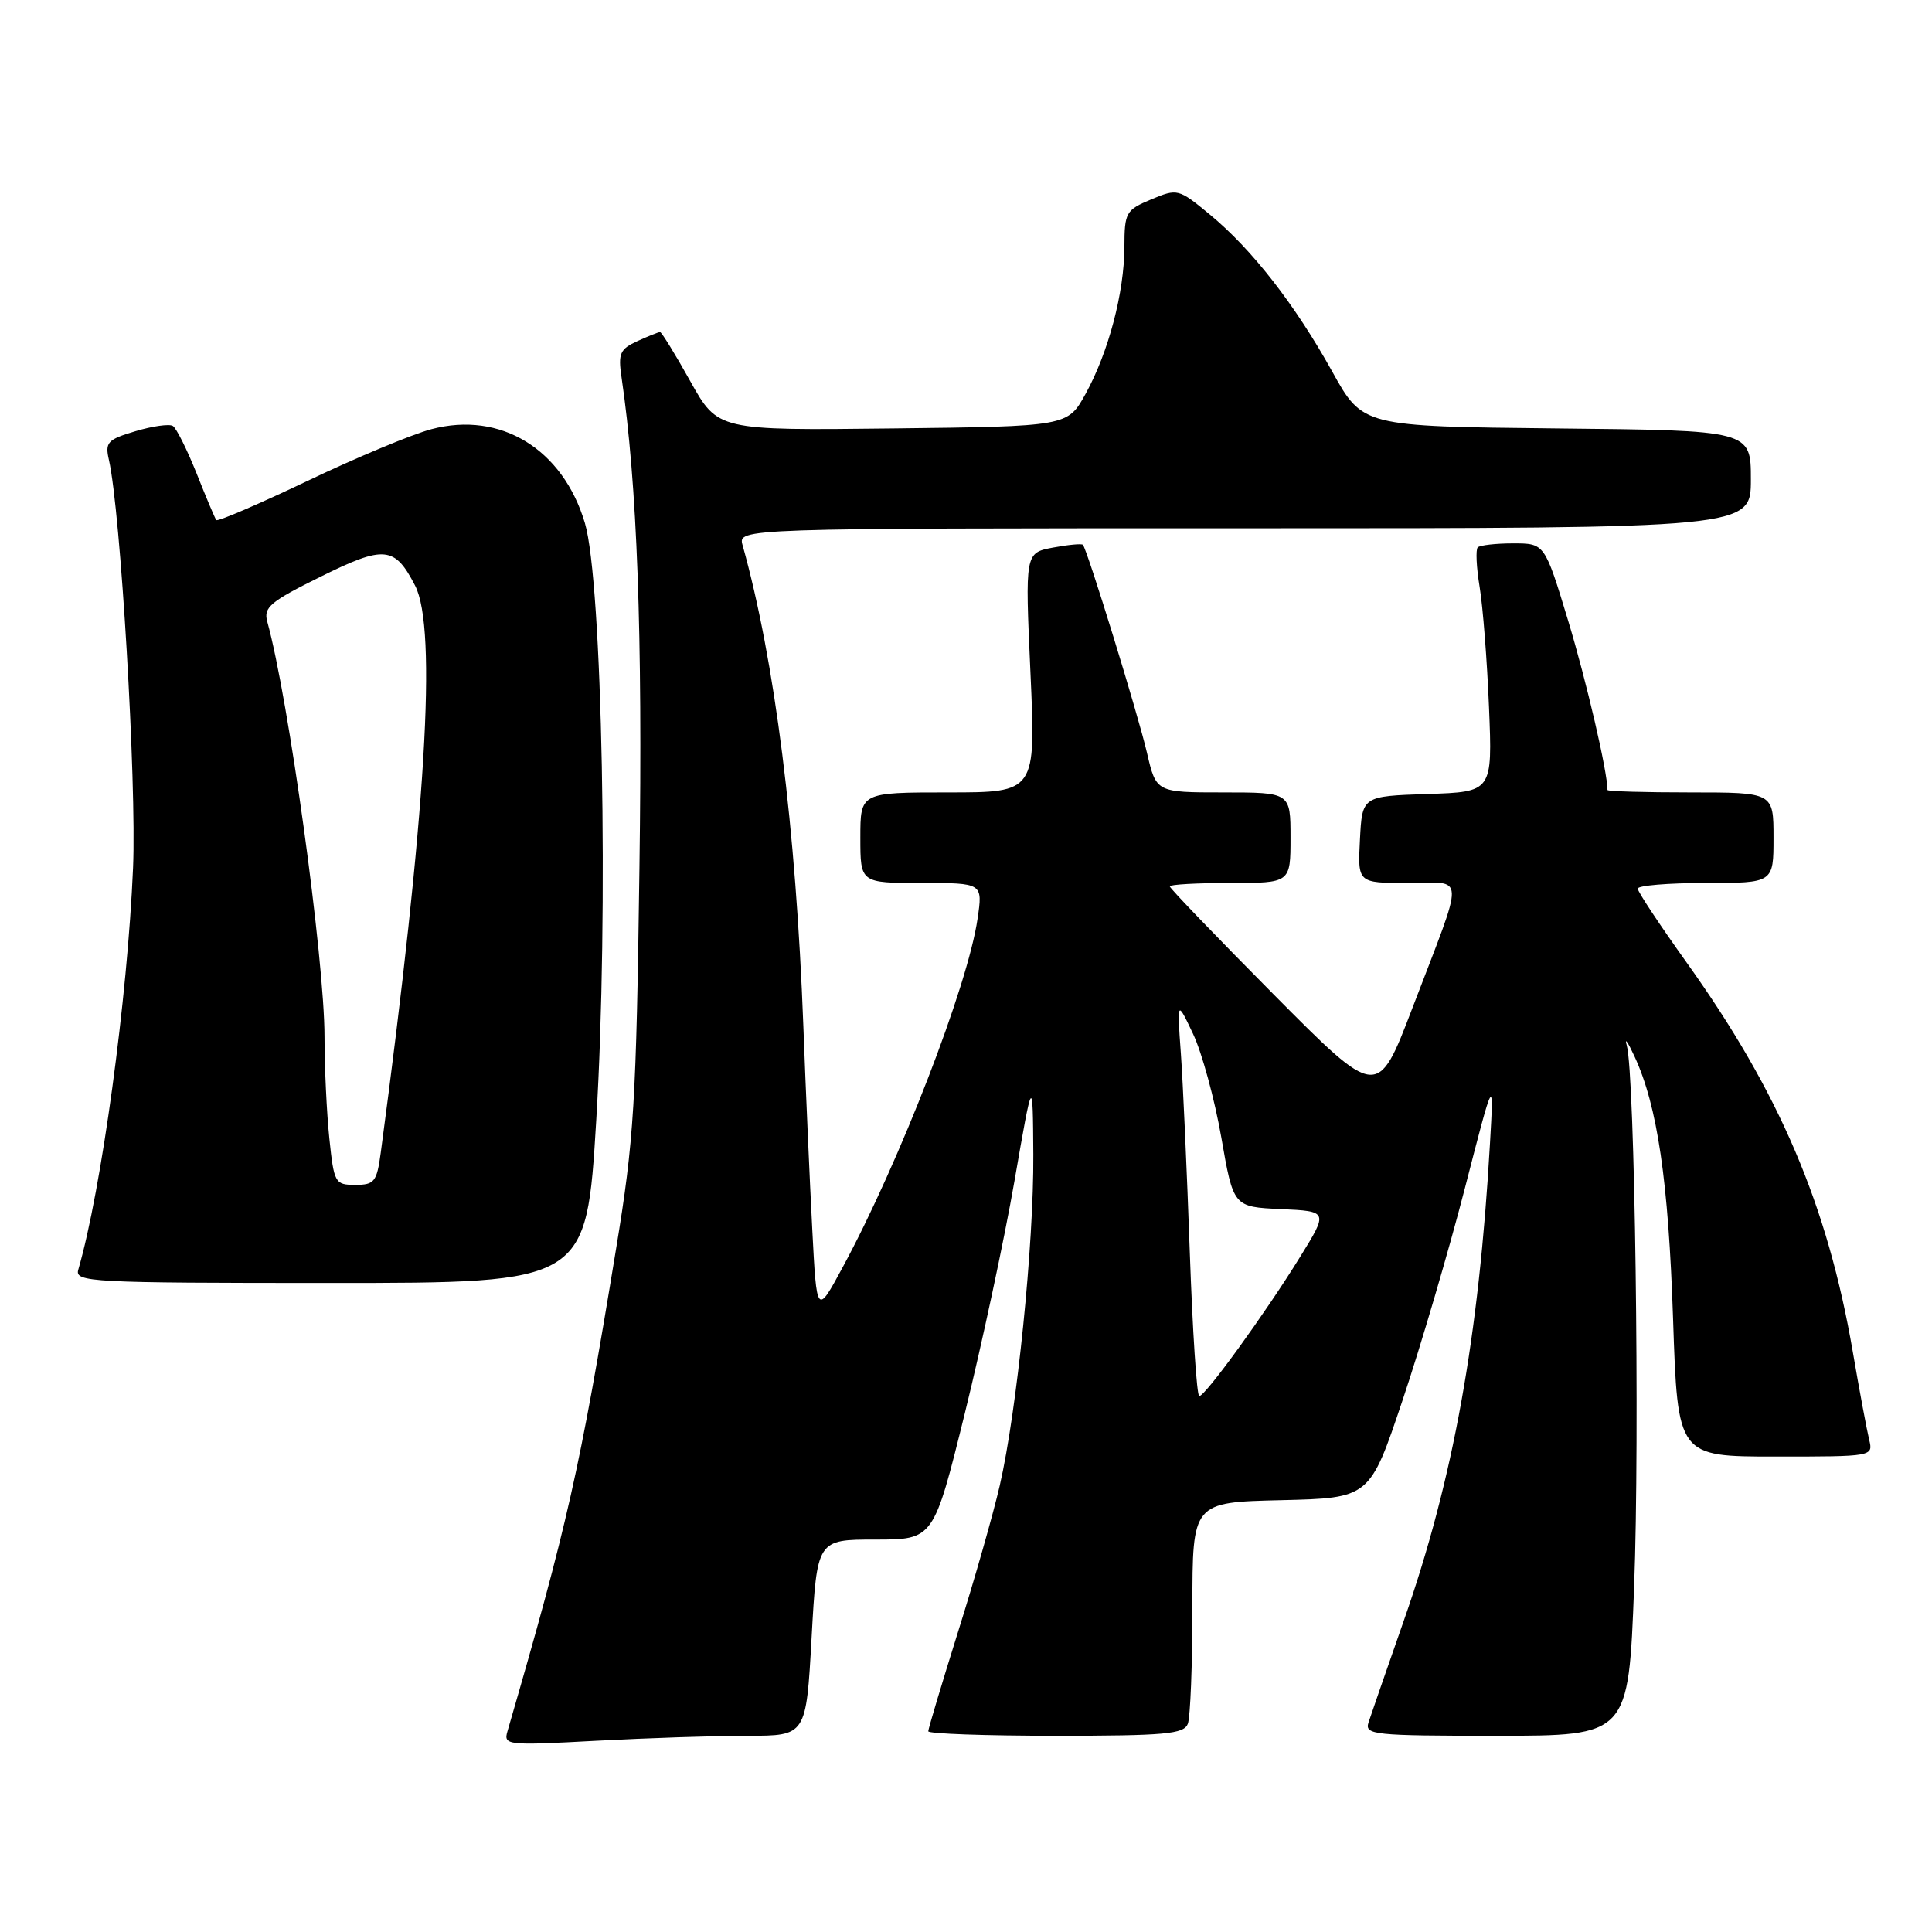 <?xml version="1.0" encoding="UTF-8" standalone="no"?>
<!DOCTYPE svg PUBLIC "-//W3C//DTD SVG 1.1//EN" "http://www.w3.org/Graphics/SVG/1.1/DTD/svg11.dtd" >
<svg xmlns="http://www.w3.org/2000/svg" xmlns:xlink="http://www.w3.org/1999/xlink" version="1.1" viewBox="0 0 256 256">
 <g >
 <path fill="currentColor"
d=" M 99.07 230.00 C 106.82 230.00 106.82 230.00 107.54 217.00 C 108.26 204.00 108.26 204.00 115.98 204.00 C 123.71 204.00 123.71 204.00 127.85 187.25 C 130.12 178.04 133.08 164.20 134.42 156.50 C 136.85 142.50 136.85 142.50 136.92 153.00 C 136.99 164.87 134.76 186.88 132.47 196.85 C 131.63 200.51 129.16 209.19 126.97 216.15 C 124.79 223.11 123.00 229.08 123.00 229.40 C 123.00 229.73 130.60 230.00 139.89 230.00 C 154.37 230.00 156.87 229.77 157.39 228.42 C 157.73 227.55 158.00 220.59 158.00 212.95 C 158.00 199.06 158.00 199.06 169.75 198.78 C 181.50 198.50 181.50 198.50 185.86 185.50 C 188.26 178.35 191.96 165.75 194.09 157.50 C 197.95 142.50 197.95 142.50 197.43 151.50 C 195.96 177.23 192.57 196.03 186.01 214.75 C 183.75 221.21 181.64 227.29 181.33 228.25 C 180.81 229.87 182.05 230.00 198.27 230.00 C 215.78 230.00 215.78 230.00 216.53 210.25 C 217.29 190.32 216.63 142.20 215.55 138.50 C 215.23 137.40 215.70 138.07 216.59 140.00 C 219.62 146.55 221.08 156.47 221.69 174.75 C 222.30 193.00 222.30 193.00 235.26 193.00 C 248.19 193.00 248.22 193.00 247.67 190.75 C 247.37 189.51 246.39 184.29 245.51 179.15 C 242.17 159.69 235.75 144.67 223.46 127.50 C 219.92 122.55 217.01 118.16 217.01 117.75 C 217.00 117.34 221.05 117.00 226.00 117.00 C 235.00 117.00 235.00 117.00 235.00 111.00 C 235.00 105.00 235.00 105.00 224.00 105.00 C 217.95 105.00 213.00 104.86 213.00 104.68 C 213.00 102.25 210.22 90.28 207.79 82.25 C 204.68 72.00 204.68 72.00 200.51 72.00 C 198.21 72.00 196.10 72.24 195.81 72.53 C 195.52 72.81 195.63 75.18 196.06 77.78 C 196.49 80.37 197.05 87.55 197.30 93.71 C 197.76 104.93 197.76 104.93 189.13 105.21 C 180.50 105.50 180.50 105.50 180.20 111.25 C 179.90 117.00 179.90 117.00 186.52 117.00 C 194.26 117.00 194.19 115.15 187.15 133.57 C 182.54 145.64 182.54 145.64 168.77 131.77 C 161.20 124.14 155.00 117.70 155.00 117.45 C 155.00 117.20 158.60 117.00 163.00 117.00 C 171.00 117.00 171.00 117.00 171.00 111.00 C 171.00 105.00 171.00 105.00 162.10 105.00 C 153.20 105.00 153.20 105.00 151.98 99.75 C 150.81 94.70 144.07 72.83 143.49 72.19 C 143.33 72.01 141.54 72.18 139.51 72.56 C 135.82 73.26 135.82 73.26 136.54 89.13 C 137.26 105.00 137.26 105.00 125.63 105.00 C 114.00 105.00 114.00 105.00 114.00 111.00 C 114.00 117.00 114.00 117.00 122.11 117.00 C 130.23 117.00 130.23 117.00 129.53 121.75 C 128.24 130.63 119.21 153.95 111.67 167.90 C 108.22 174.29 108.22 174.29 107.63 162.90 C 107.30 156.63 106.77 144.53 106.45 136.00 C 105.46 109.60 102.67 87.52 98.40 72.25 C 97.77 70.00 97.77 70.00 164.88 70.00 C 232.00 70.00 232.00 70.00 232.00 63.52 C 232.00 57.03 232.00 57.03 206.28 56.77 C 180.56 56.50 180.56 56.50 176.53 49.24 C 171.60 40.36 165.88 33.01 160.29 28.41 C 156.16 25.00 156.03 24.96 152.54 26.42 C 149.19 27.82 149.00 28.15 148.99 32.70 C 148.97 38.78 146.89 46.66 143.84 52.20 C 141.46 56.50 141.46 56.50 118.29 56.77 C 95.12 57.04 95.12 57.04 91.47 50.52 C 89.47 46.93 87.66 44.00 87.46 44.00 C 87.26 44.00 85.91 44.54 84.46 45.20 C 82.16 46.25 81.89 46.84 82.35 49.95 C 84.44 64.16 85.16 83.86 84.73 114.97 C 84.31 146.16 84.01 151.05 81.63 165.50 C 76.80 194.93 75.23 201.91 67.24 229.41 C 66.70 231.25 67.18 231.30 79.00 230.66 C 85.77 230.30 94.80 230.00 99.07 230.00 Z  M 79.01 148.37 C 80.66 121.03 79.82 77.12 77.50 69.30 C 74.58 59.50 66.32 54.44 57.16 56.87 C 54.60 57.55 47.21 60.63 40.75 63.72 C 34.28 66.80 28.85 69.14 28.66 68.91 C 28.48 68.69 27.31 65.90 26.05 62.73 C 24.78 59.56 23.37 56.73 22.90 56.44 C 22.43 56.15 20.20 56.46 17.94 57.14 C 14.24 58.24 13.90 58.62 14.43 60.93 C 15.98 67.70 18.11 103.62 17.63 115.00 C 16.90 132.27 13.44 157.70 10.37 168.25 C 9.90 169.89 11.95 170.00 43.78 170.00 C 77.70 170.00 77.70 170.00 79.01 148.37 Z  M 157.65 165.83 C 157.28 155.29 156.75 143.48 156.47 139.58 C 155.96 132.50 155.96 132.50 158.09 137.00 C 159.26 139.47 160.94 145.64 161.83 150.71 C 163.43 159.92 163.43 159.92 169.72 160.21 C 176.01 160.50 176.01 160.50 172.25 166.58 C 167.66 174.01 159.72 184.98 158.91 184.99 C 158.58 185.00 158.02 176.37 157.65 165.83 Z  M 43.64 150.85 C 43.29 147.47 43.00 141.42 43.00 137.40 C 43.00 127.08 38.25 92.58 35.41 82.35 C 34.90 80.48 35.81 79.71 42.49 76.41 C 50.94 72.23 52.30 72.36 55.00 77.59 C 57.95 83.30 56.45 107.95 50.45 152.75 C 49.93 156.60 49.61 157.00 47.08 157.00 C 44.39 157.00 44.26 156.76 43.64 150.85 Z "/>
</g>
</svg>